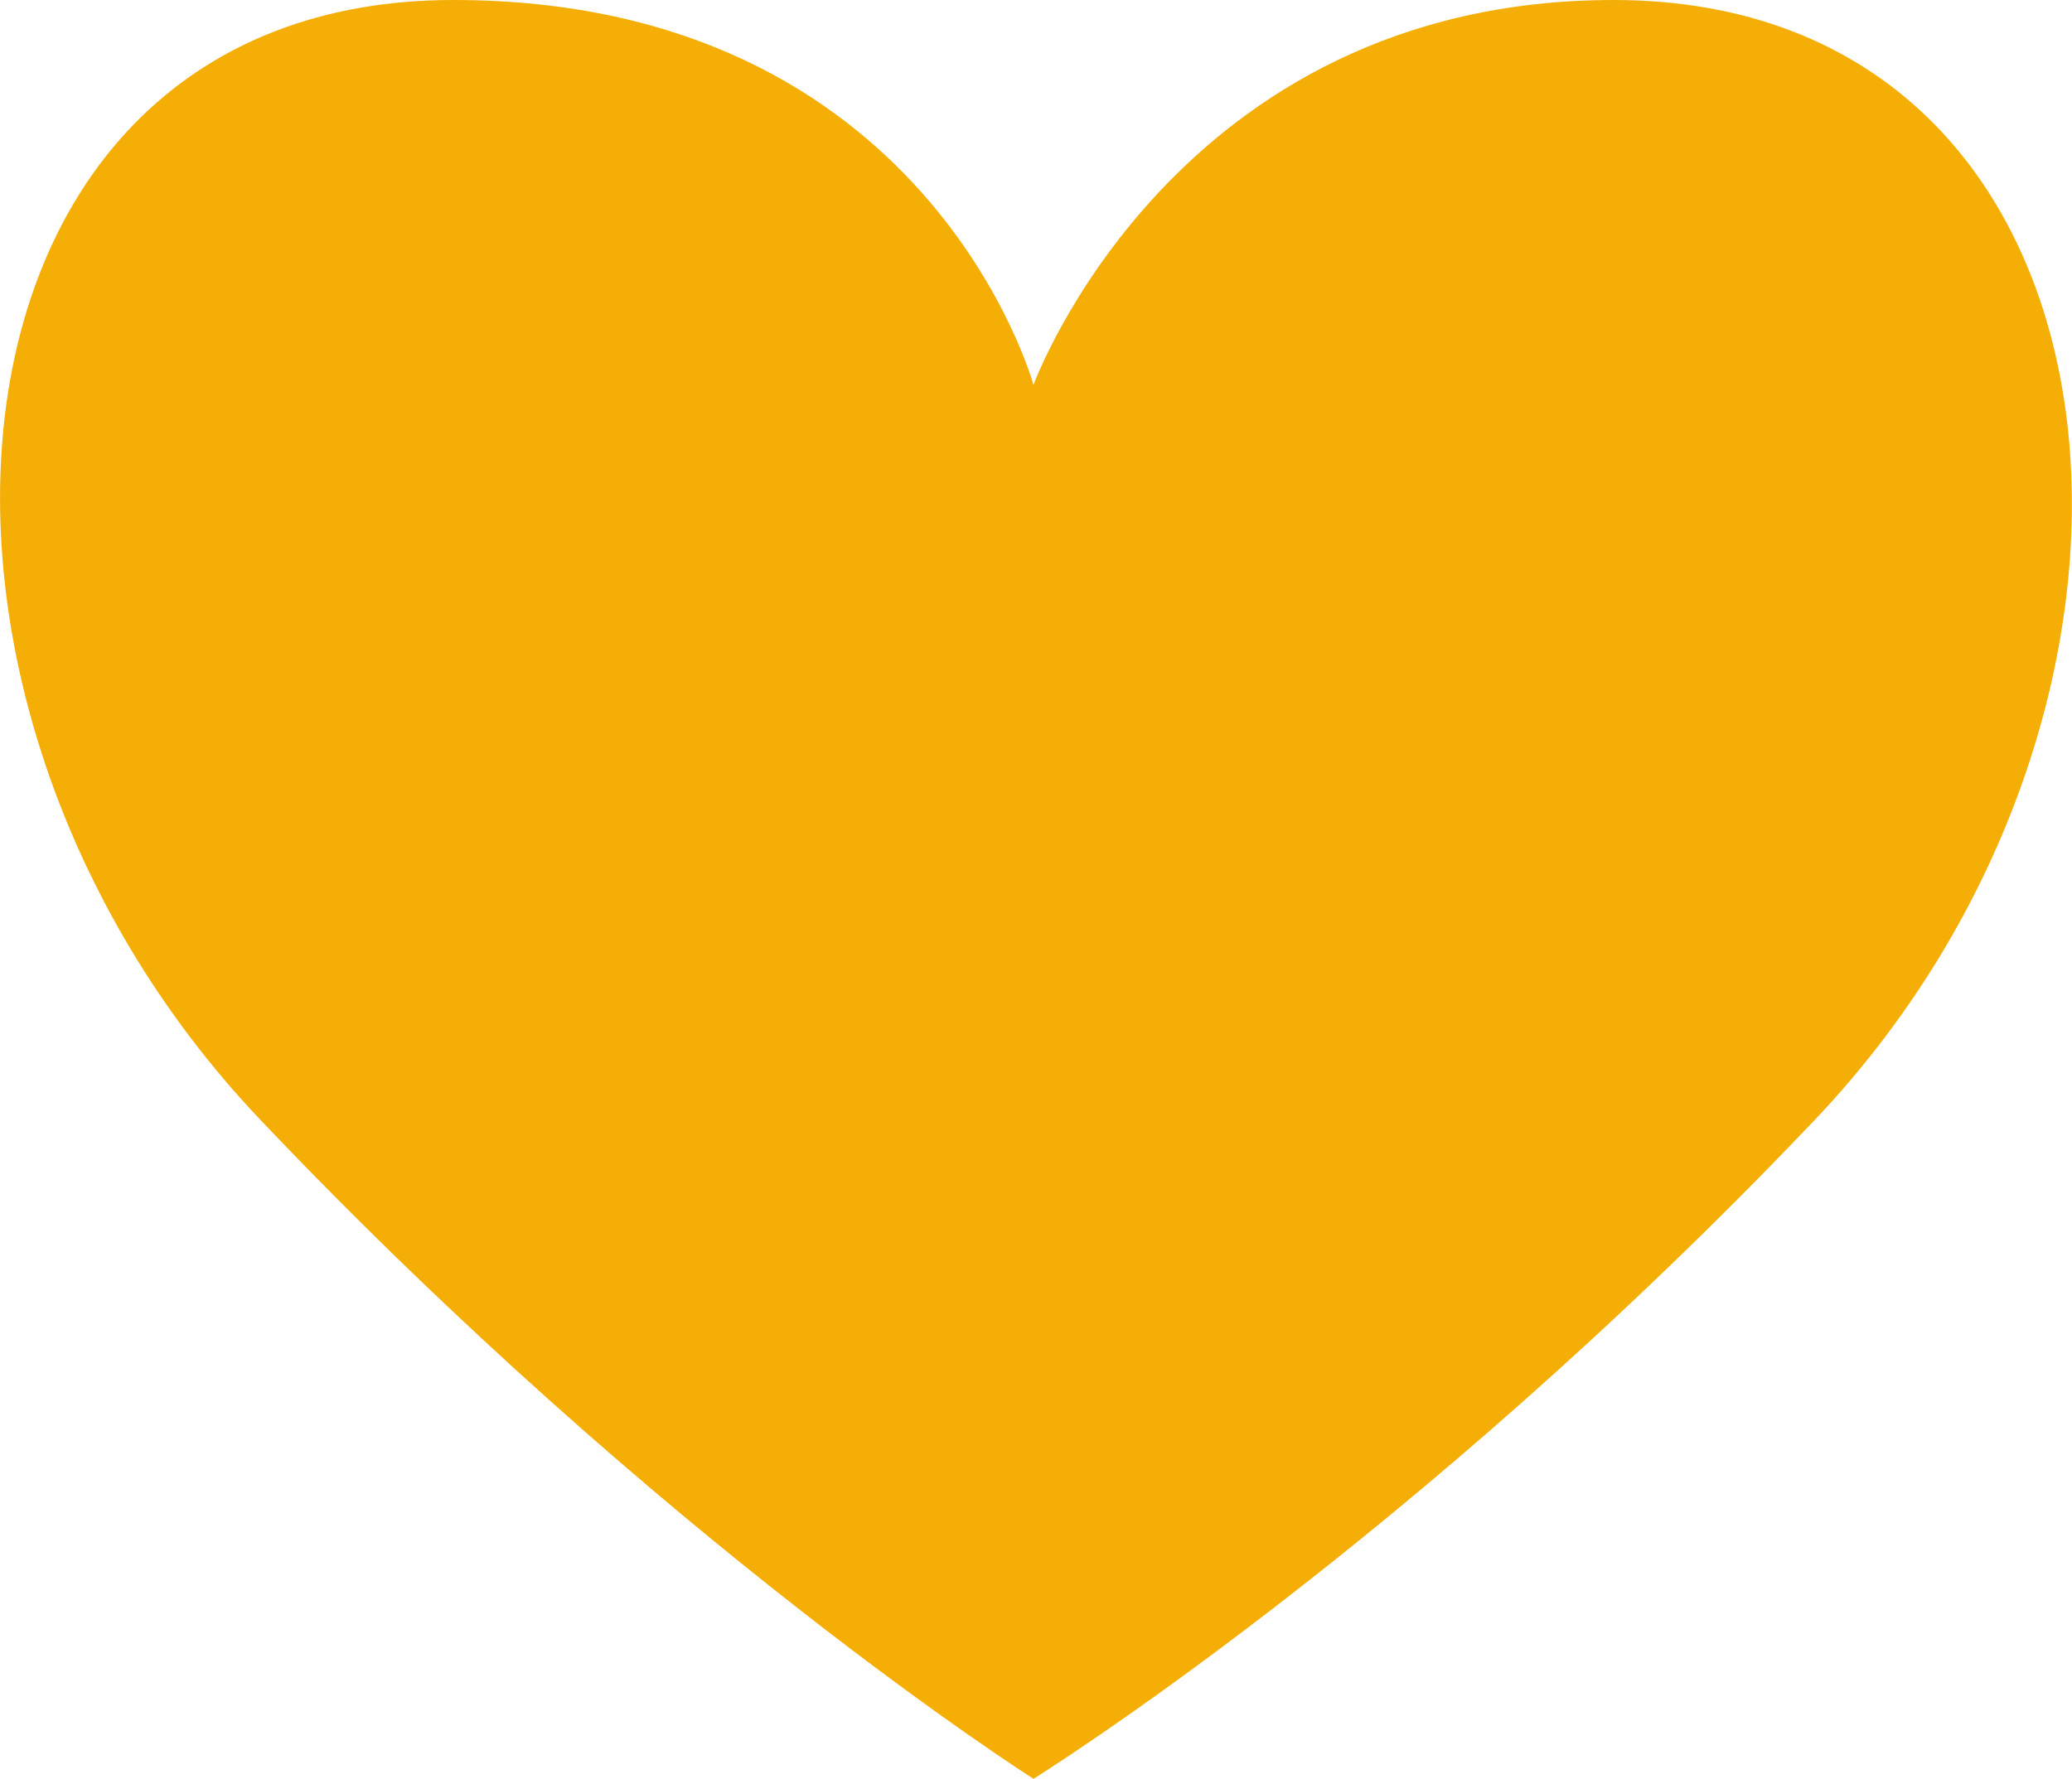 <?xml version="1.0" encoding="utf-8"?>
<!-- Generator: Adobe Illustrator 16.0.4, SVG Export Plug-In . SVG Version: 6.00 Build 0)  -->
<!DOCTYPE svg PUBLIC "-//W3C//DTD SVG 1.1//EN" "http://www.w3.org/Graphics/SVG/1.1/DTD/svg11.dtd">
<svg version="1.1" id="Layer_2" xmlns="http://www.w3.org/2000/svg" xmlns:xlink="http://www.w3.org/1999/xlink" x="0px" y="0px"
	 width="23.291px" height="20px" viewBox="0 0 23.291 20" enable-background="new 0 0 23.291 20" xml:space="preserve">
<path fill="#F5AE06" d="M18.138,0c-4.943,0-6.521,4.328-6.521,4.328S10.439,0,5.096,0c-5.954,0-6.707,7.813-2.17,12.59
	C7.461,17.365,11.617,20,11.617,20s4.249-2.635,8.784-7.41C24.938,7.813,24.092,0,18.138,0"/>
</svg>

